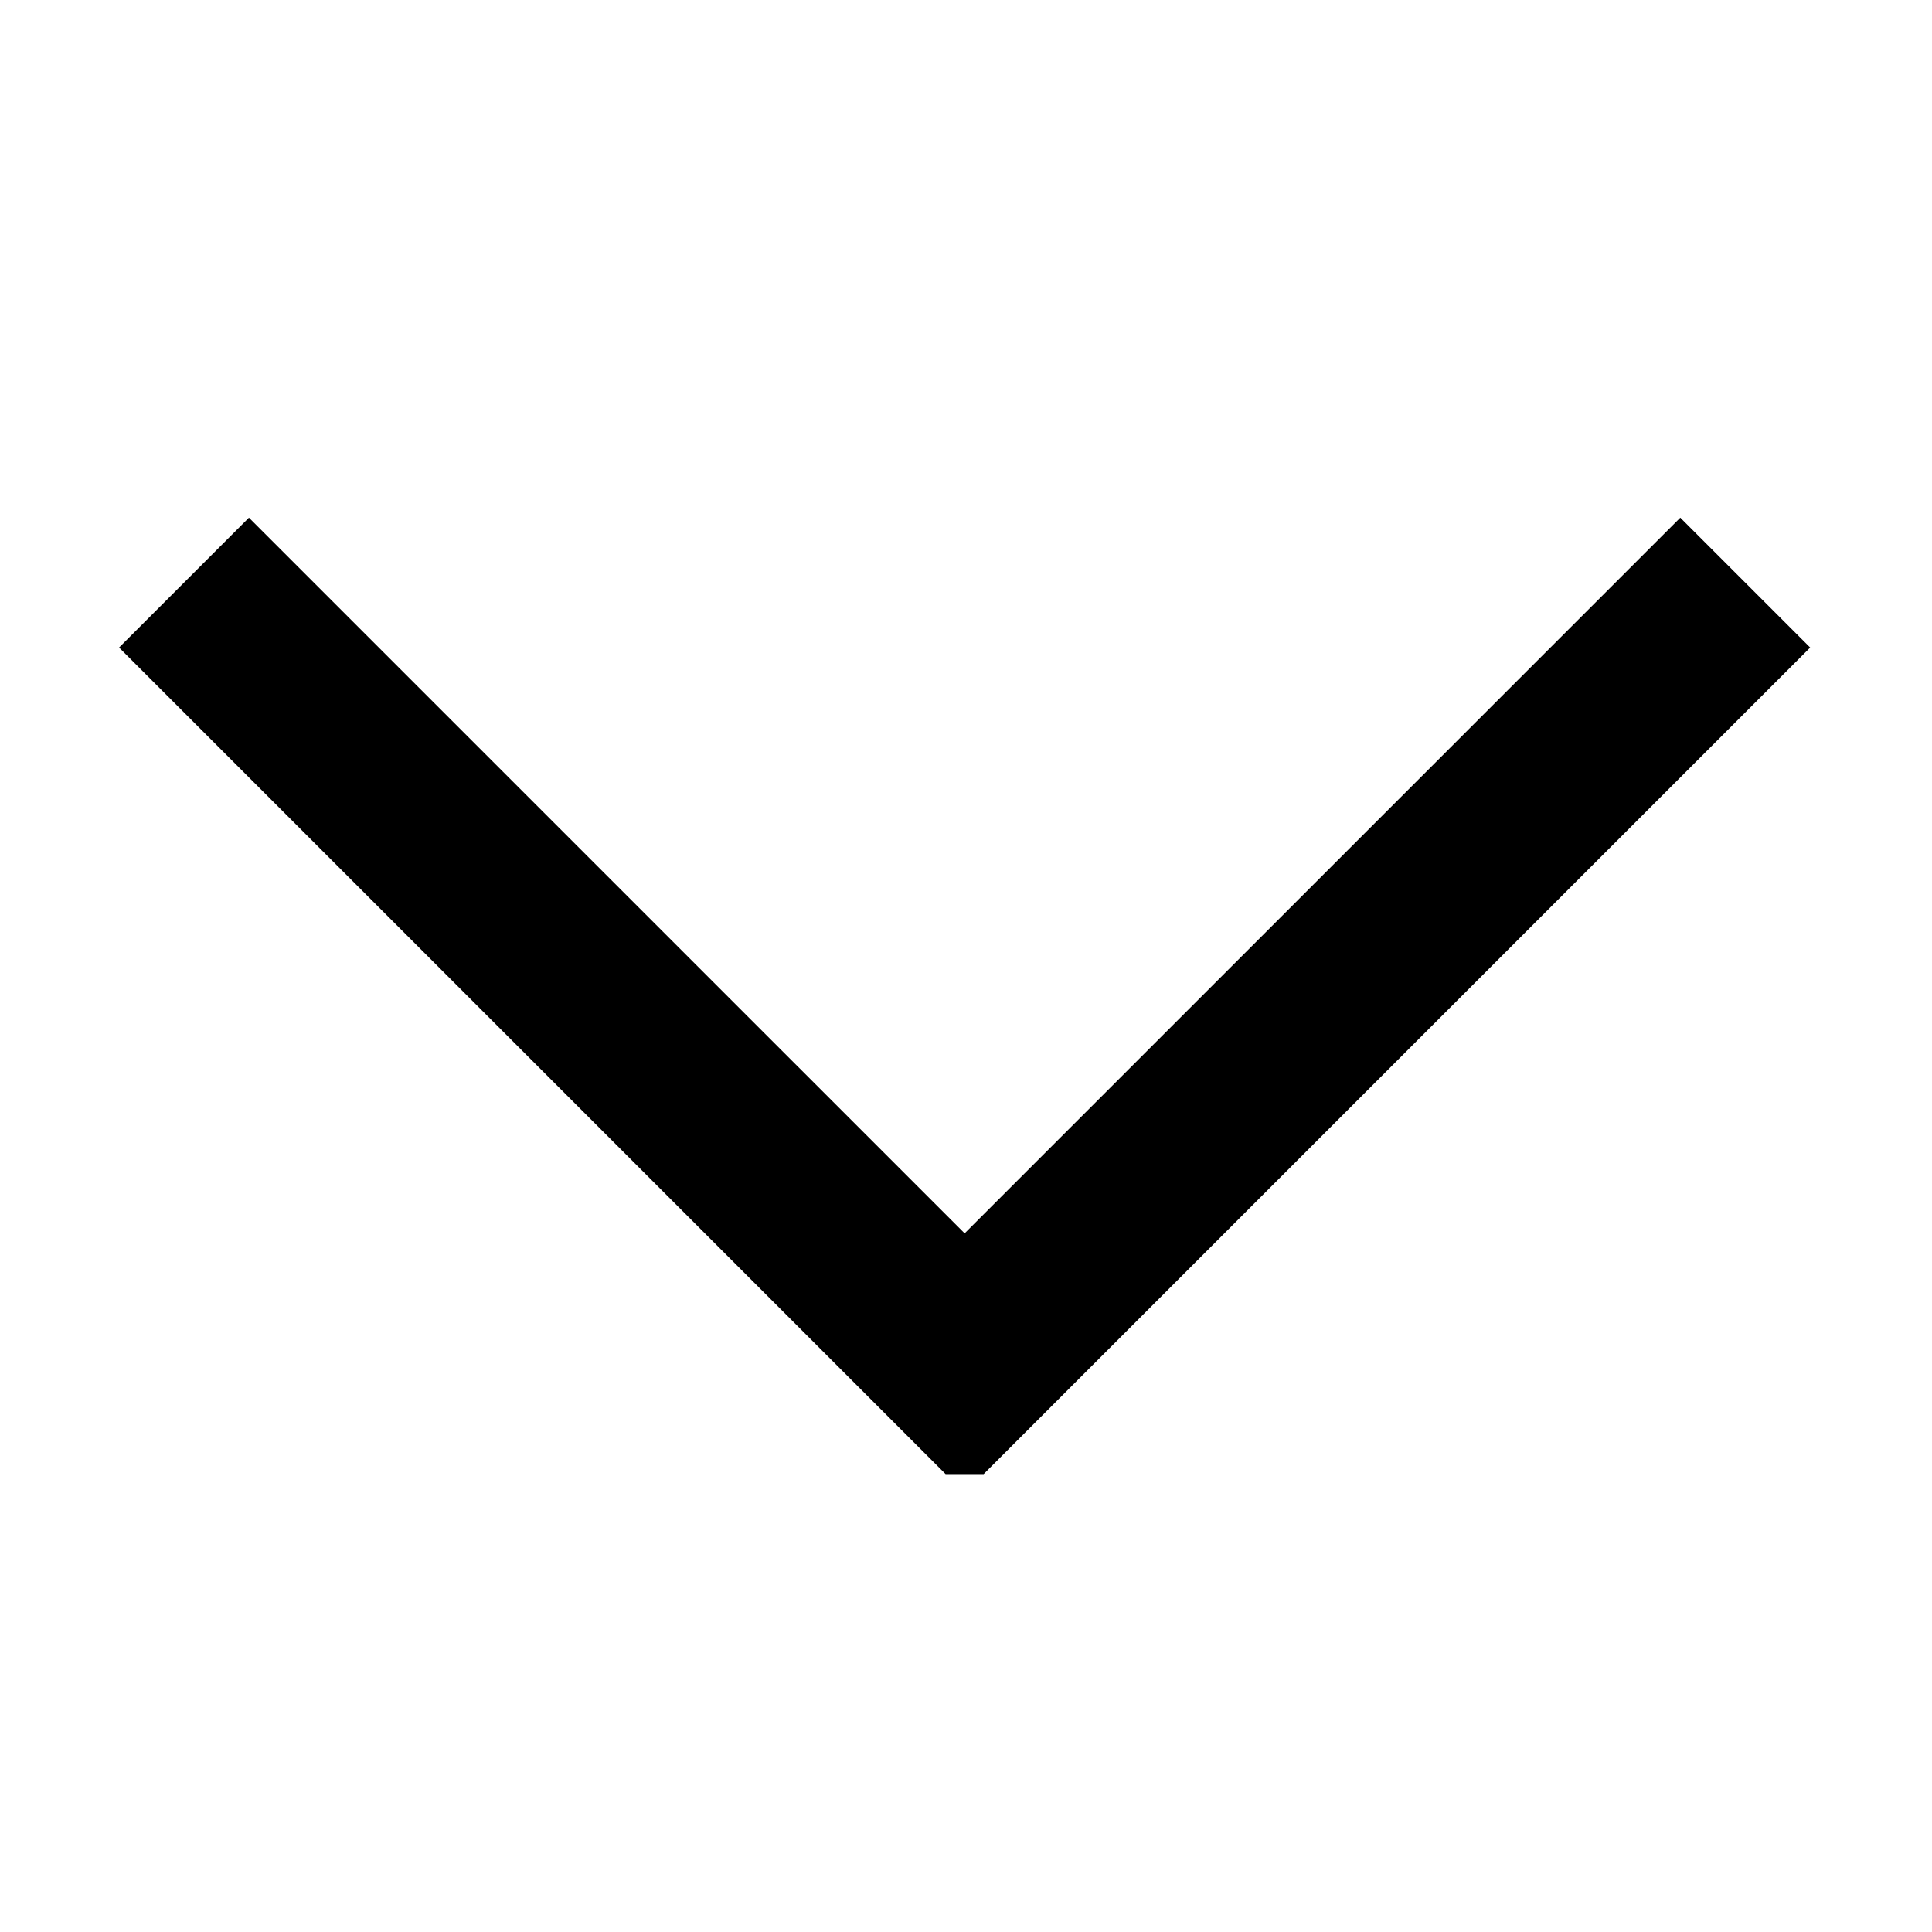  <svg class="icon" viewBox="0 0 1024 1024" version="1.1" xmlns="http://www.w3.org/2000/svg" p-id="5291" height="128" width="128"><path d="M959.429 343.215 890.591 274.378 511.268 653.699 131.944 274.378 63.105 343.215 501.186 781.294 521.349 781.294Z" p-id="5292"></path></svg>